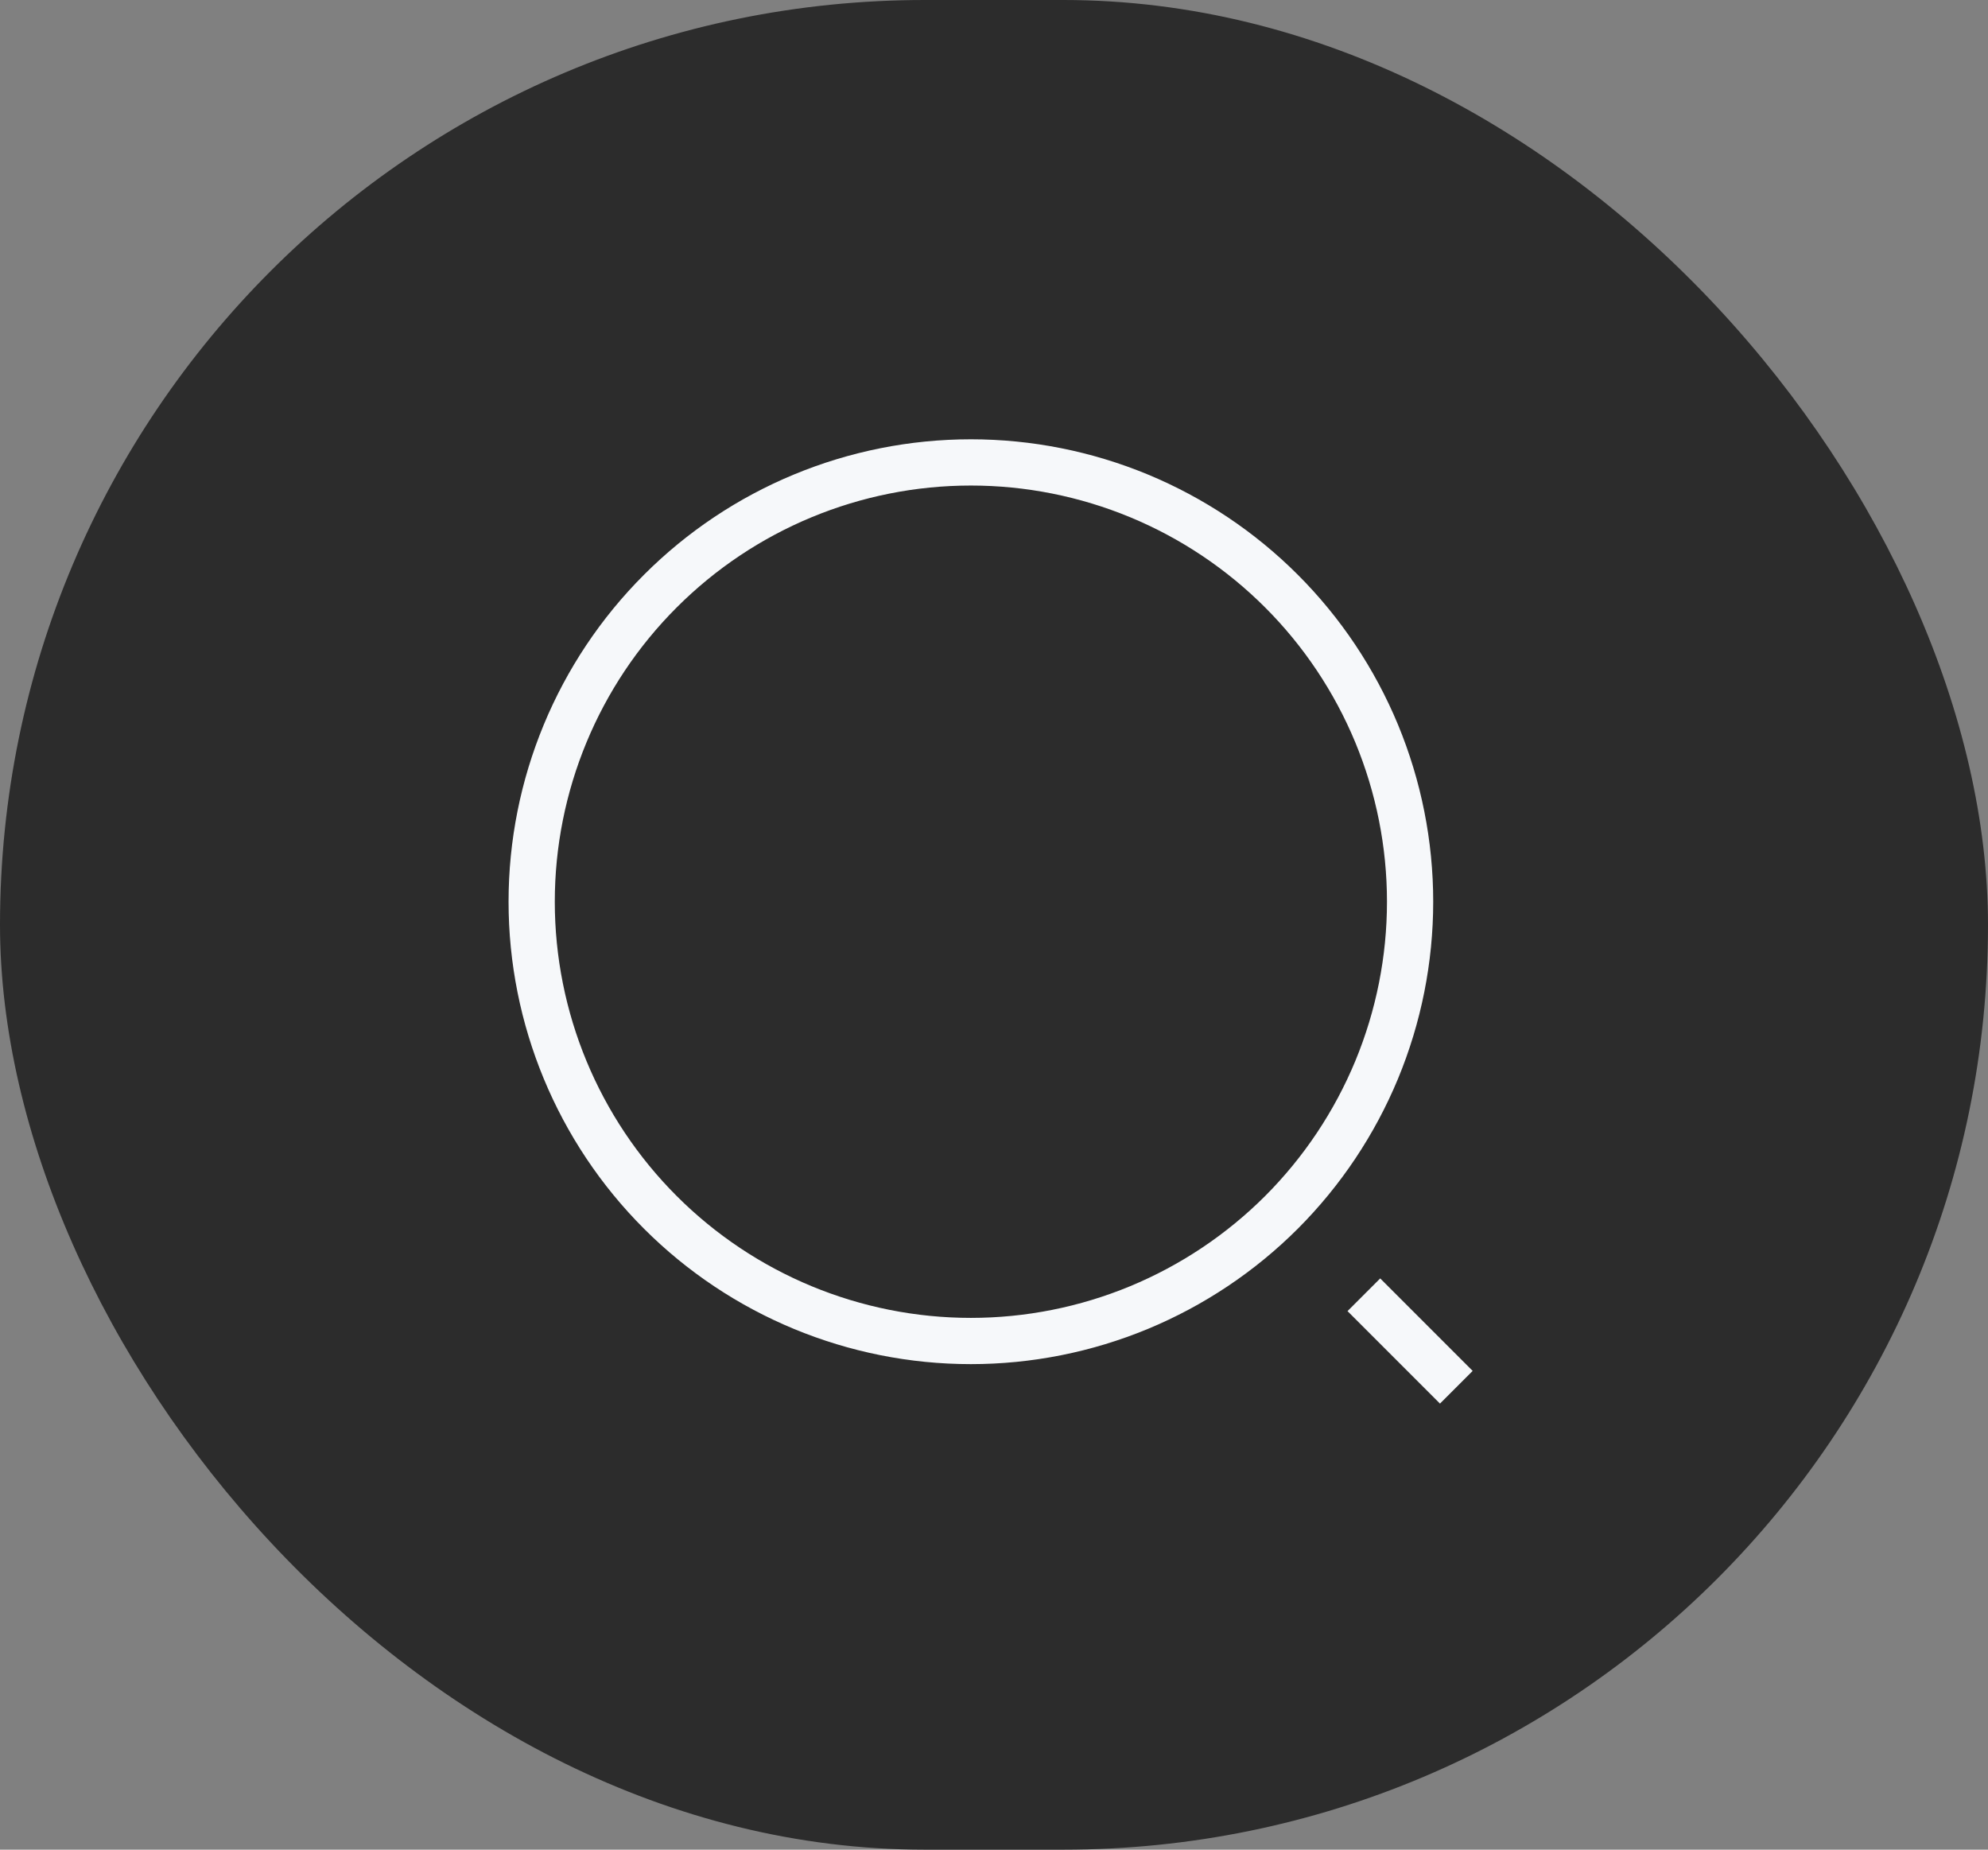 <svg width="43" height="40" viewBox="0 0 43 40" fill="none" xmlns="http://www.w3.org/2000/svg">
<rect x="0" y="0" width="43" height="40" fill="#808080" stroke="none"/>
<rect width="43" height="40" rx="20" fill="#2C2C2C"/>
<path d="M31.5 30L29.5 28M21 29C22.248 29 23.483 28.754 24.636 28.277C25.788 27.799 26.835 27.1 27.718 26.218C28.6 25.335 29.299 24.288 29.777 23.136C30.254 21.983 30.5 20.748 30.5 19.5C30.5 18.252 30.254 17.017 29.777 15.864C29.299 14.712 28.6 13.665 27.718 12.783C26.835 11.9 25.788 11.201 24.636 10.723C23.483 10.246 22.248 10 21 10C18.48 10 16.064 11.001 14.283 12.783C12.501 14.564 11.5 16.98 11.5 19.5C11.5 22.02 12.501 24.436 14.283 26.218C16.064 27.999 18.48 29 21 29Z" stroke="#F6F8FA" strokeWidth="1.5" strokeLinecap="round" strokeLinejoin="round"/>
</svg>
